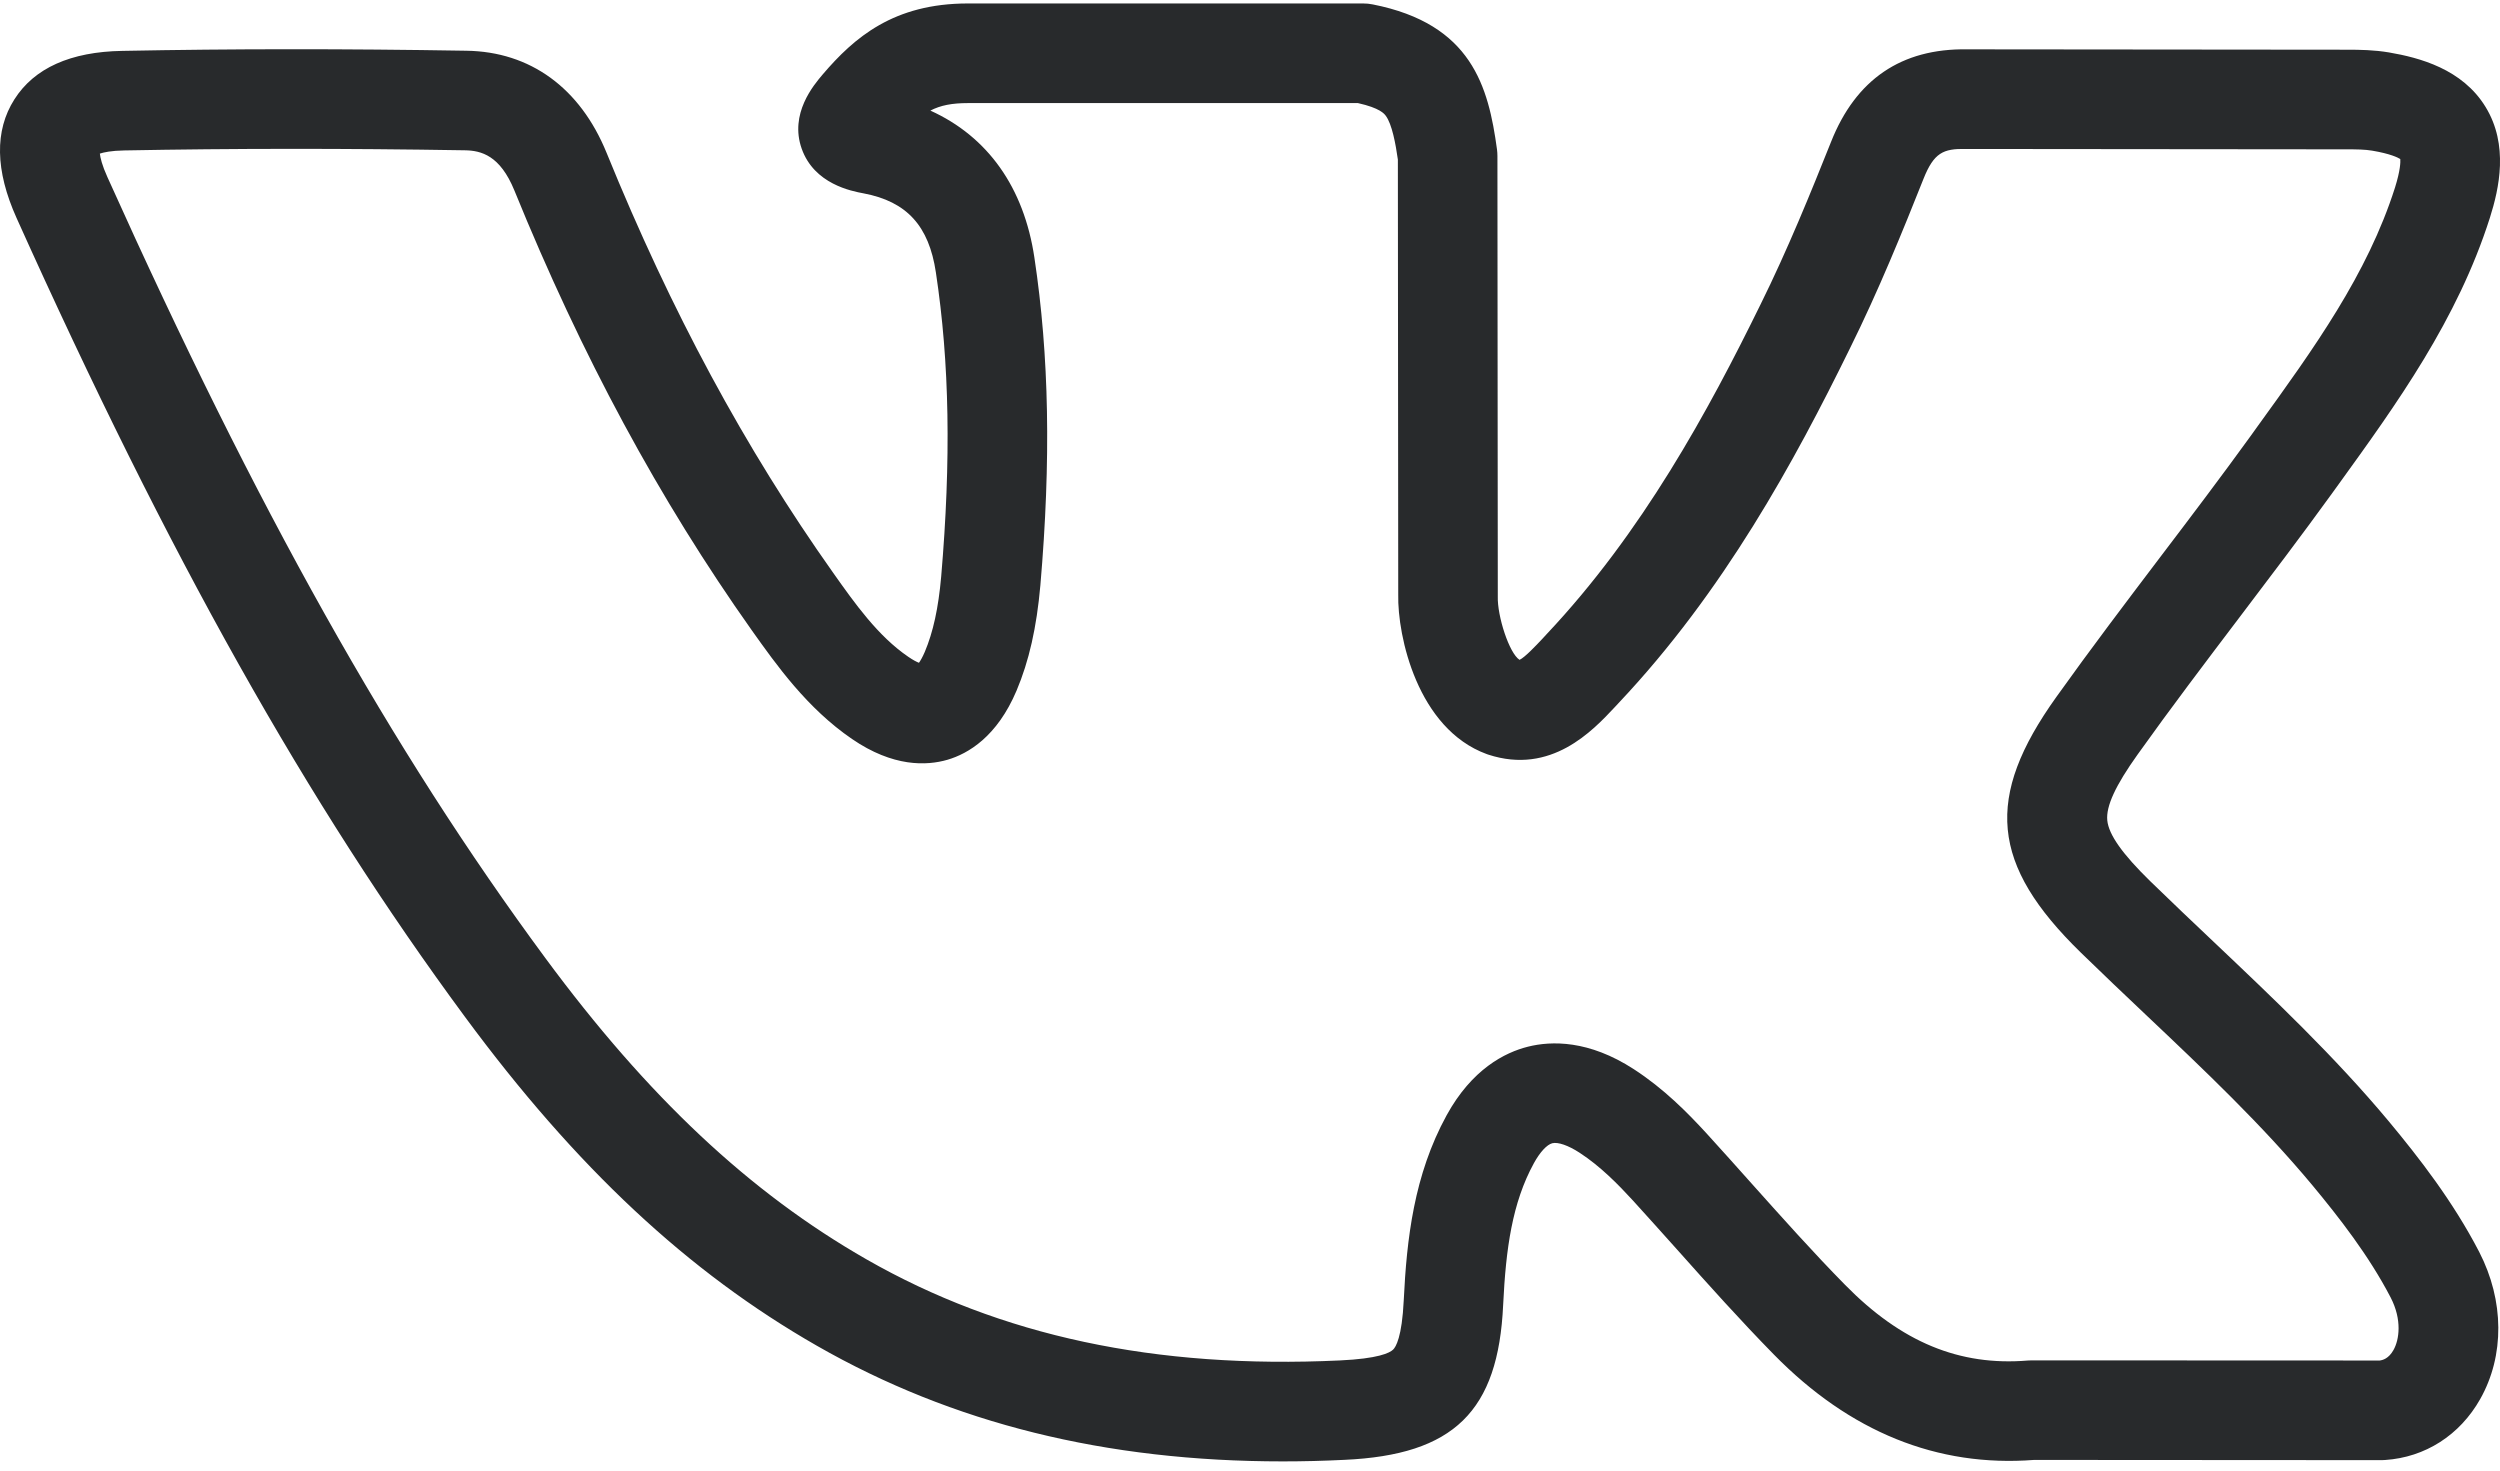 <svg class="soc-icon__vk" width="34px" height="20px" xmlns="http://www.w3.org/2000/svg">
            <g transform="translate(-1225, -3046)" fill="#282A2C" fill-rule="nonzero">
              <g transform="translate(576, 2866)">
                <g transform="translate(1, 172)">
                  <g transform="translate(648, 5)">
                    <g transform="translate(0, 3)">
                      <path
                        d="M32.489,15.252 C31.75,14.366 30.914,13.575 30.106,12.809 C29.822,12.54 29.528,12.262 29.245,11.986 C29.245,11.986 29.245,11.986 29.245,11.986 C28.865,11.615 28.678,11.351 28.659,11.157 C28.64,10.965 28.771,10.682 29.071,10.262 C29.521,9.631 30,8.999 30.463,8.388 C30.875,7.845 31.301,7.283 31.71,6.718 L31.801,6.592 C32.598,5.489 33.421,4.349 33.863,2.96 C33.989,2.562 34.12,1.972 33.804,1.455 C33.488,0.937 32.903,0.784 32.49,0.713 C32.288,0.679 32.097,0.676 31.919,0.676 L26.752,0.671 C25.859,0.657 25.239,1.08 24.902,1.93 C24.631,2.609 24.312,3.396 23.942,4.143 C23.235,5.584 22.336,7.244 21.032,8.627 L20.975,8.689 C20.886,8.783 20.741,8.938 20.666,8.974 C20.525,8.885 20.362,8.378 20.37,8.112 C20.37,8.105 20.37,8.099 20.37,8.092 L20.365,2.122 C20.365,2.092 20.363,2.061 20.359,2.031 C20.243,1.18 20.017,0.326 18.669,0.06 C18.626,0.051 18.582,0.047 18.538,0.047 L13.164,0.047 C12.153,0.047 11.618,0.51 11.189,1.012 C11.065,1.158 10.735,1.547 10.903,2.022 C11.073,2.503 11.58,2.599 11.746,2.63 C12.332,2.741 12.634,3.072 12.728,3.705 C12.914,4.935 12.936,6.25 12.8,7.843 C12.762,8.271 12.691,8.596 12.577,8.866 C12.545,8.941 12.517,8.987 12.498,9.014 C12.467,9.002 12.419,8.978 12.352,8.932 C11.941,8.651 11.63,8.213 11.331,7.79 C10.132,6.098 9.125,4.23 8.249,2.077 C7.889,1.195 7.211,0.702 6.342,0.69 C4.687,0.662 3.156,0.663 1.663,0.692 C0.959,0.704 0.466,0.926 0.196,1.351 C-0.075,1.776 -0.065,2.319 0.225,2.964 C2.297,7.571 4.178,10.922 6.324,13.83 C7.835,15.878 9.356,17.299 11.111,18.303 C12.955,19.358 15.035,19.875 17.447,19.875 C17.721,19.875 18,19.868 18.283,19.854 C19.772,19.787 20.377,19.195 20.443,17.745 C20.48,16.979 20.566,16.358 20.861,15.819 C20.944,15.668 21.038,15.567 21.111,15.548 C21.189,15.529 21.328,15.577 21.482,15.677 C21.764,15.86 22.007,16.108 22.207,16.326 C22.409,16.548 22.614,16.777 22.812,16.998 C23.233,17.47 23.669,17.957 24.125,18.422 C25.157,19.474 26.347,19.956 27.663,19.855 L32.391,19.858 C32.392,19.858 32.392,19.858 32.392,19.858 C32.407,19.858 32.422,19.857 32.437,19.856 C32.982,19.82 33.454,19.518 33.731,19.027 C34.064,18.437 34.059,17.689 33.717,17.026 C33.36,16.337 32.897,15.743 32.489,15.252 Z M32.551,18.361 C32.486,18.477 32.405,18.498 32.364,18.503 L27.636,18.501 C27.636,18.501 27.636,18.501 27.636,18.501 C27.617,18.501 27.599,18.502 27.58,18.503 C26.649,18.581 25.857,18.253 25.092,17.473 C24.657,17.031 24.233,16.555 23.822,16.096 C23.622,15.872 23.415,15.64 23.207,15.412 C22.949,15.131 22.63,14.807 22.22,14.541 C21.607,14.143 21.099,14.155 20.78,14.235 C20.465,14.314 20.018,14.541 19.674,15.168 C19.229,15.979 19.131,16.855 19.091,17.682 C19.067,18.188 18.982,18.321 18.946,18.355 C18.899,18.4 18.743,18.478 18.221,18.502 C15.712,18.62 13.607,18.17 11.784,17.127 C10.198,16.22 8.809,14.917 7.414,13.026 C5.327,10.198 3.491,6.924 1.461,2.409 C1.387,2.246 1.364,2.143 1.358,2.089 C1.41,2.072 1.511,2.049 1.688,2.046 C3.166,2.018 4.681,2.017 6.321,2.044 C6.546,2.047 6.801,2.115 6.995,2.589 C7.91,4.838 8.966,6.795 10.225,8.573 C10.56,9.044 10.976,9.632 11.587,10.05 C12.147,10.434 12.602,10.415 12.885,10.333 C13.168,10.25 13.56,10.019 13.825,9.393 C13.995,8.99 14.098,8.535 14.149,7.961 C14.295,6.257 14.269,4.841 14.068,3.505 C13.926,2.548 13.432,1.857 12.653,1.504 C12.792,1.432 12.947,1.402 13.164,1.402 L18.468,1.402 C18.767,1.469 18.826,1.547 18.846,1.574 C18.932,1.688 18.981,1.959 19.011,2.17 L19.016,8.085 C19.004,8.652 19.279,9.91 20.218,10.255 C20.225,10.257 20.233,10.26 20.241,10.263 C21.095,10.542 21.66,9.939 21.963,9.615 L22.017,9.557 C23.445,8.042 24.406,6.272 25.157,4.742 C25.549,3.952 25.88,3.135 26.16,2.431 C26.301,2.078 26.428,2.02 26.733,2.026 C26.737,2.026 26.741,2.026 26.745,2.026 L31.919,2.031 C32.039,2.031 32.165,2.032 32.262,2.049 C32.509,2.091 32.61,2.142 32.644,2.163 C32.647,2.202 32.646,2.315 32.572,2.551 C32.196,3.732 31.471,4.736 30.703,5.798 L30.612,5.925 C30.213,6.477 29.792,7.033 29.384,7.57 C28.915,8.189 28.43,8.829 27.969,9.475 C26.986,10.847 27.072,11.758 28.3,12.956 C28.59,13.239 28.887,13.52 29.175,13.793 C29.991,14.565 30.761,15.295 31.448,16.119 C31.808,16.553 32.216,17.074 32.514,17.648 C32.669,17.949 32.631,18.22 32.551,18.361 Z"
                        id="Shape"
                      ></path>
                    </g>
                  </g>
                </g>
              </g>
            </g>
          </svg>